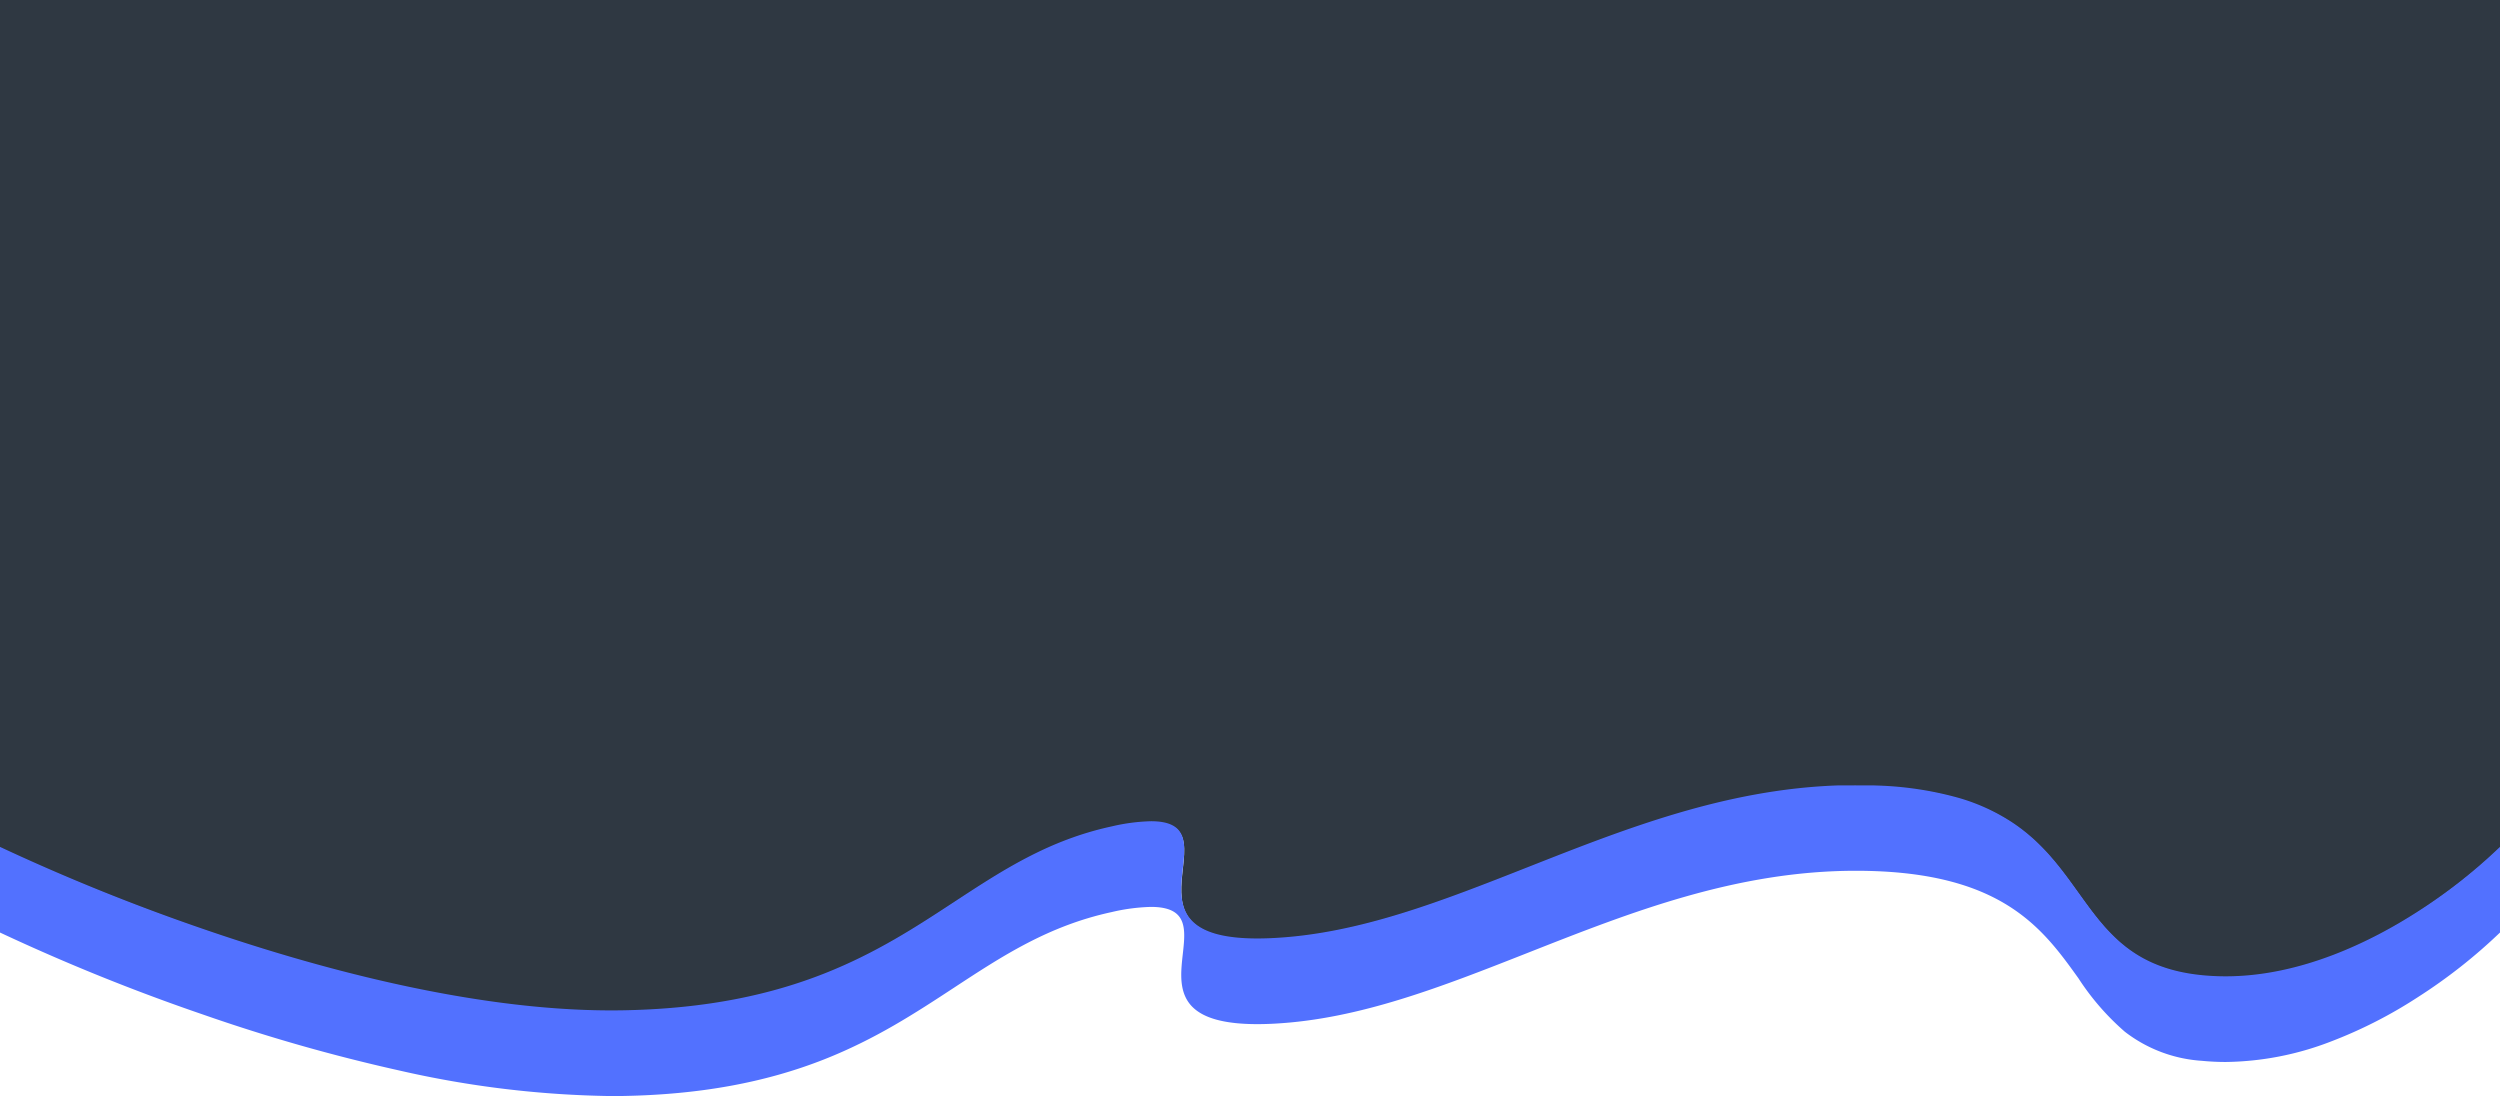 <svg id="Header_-_mobile_-_inner_page" data-name="Header - mobile - inner page" xmlns="http://www.w3.org/2000/svg" width="360" height="157.833" viewBox="0 0 360 157.833">
  <rect id="Rectangle_904" data-name="Rectangle 904" width="360" height="110" transform="translate(0)" fill="#2f3842"/>
  <g id="inner-header-wave-mobile" transform="translate(0)">
    <path id="Intersection_4" data-name="Intersection 4" d="M0,13.074V0H360V13.074s-20.449,20.684-42.891,18.475S303.633,5.577,270.234,4.238s-59.18,20.484-86.719,21.956c-12.809.685-13.7-3.843-13.352-8.372.4-5.208,2.451-10.415-10.085-7.694-23.437,5.087-30.25,25.742-70.27,26.478q-.9.017-1.8.016C48.312,36.623,0,13.074,0,13.074Z" transform="translate(0 109)" fill="#2f3842"/>
    <path id="Subtraction_1" data-name="Subtraction 1" d="M88.008,36.78a144.923,144.923,0,0,1-30.5-3.68,252.806,252.806,0,0,1-28.392-8.1A291.42,291.42,0,0,1,0,13.231V.9A294.976,294.976,0,0,0,29.118,12.67C44.665,18.041,67.5,24.444,88.007,24.445c.6,0,1.2-.005,1.8-.016,24.479-.451,36.746-8.493,47.568-15.587,6.994-4.585,13.6-8.916,22.7-10.891a27.526,27.526,0,0,1,5.668-.747c1.906,0,3.195.4,3.94,1.238,1.12,1.252.889,3.334.643,5.538-.06.543-.123,1.1-.166,1.665-.151,1.958-.1,4.179,1.41,5.813,1.637,1.768,4.741,2.628,9.491,2.628.77,0,1.594-.023,2.451-.069,12.276-.656,24.1-5.314,36.608-10.246,13.907-5.481,28.287-11.149,44.485-11.722h5.316l.31.012a49.078,49.078,0,0,1,11.652,1.735,28.313,28.313,0,0,1,7.941,3.62c4.32,2.885,6.943,6.541,9.479,10.077,4.02,5.6,7.816,10.9,17.8,11.879,1.113.11,2.255.165,3.4.165,10.883,0,21.042-5.068,27.648-9.32A77.022,77.022,0,0,0,360,.9V13.231a77.021,77.021,0,0,1-11.848,9.32,66.066,66.066,0,0,1-12.589,6.408,43.257,43.257,0,0,1-15.058,2.913c-1.139,0-2.282-.056-3.4-.165a20.271,20.271,0,0,1-11.128-4.191,36.276,36.276,0,0,1-6.675-7.687c-4.939-6.885-10.537-14.689-29.073-15.432-.978-.039-1.973-.059-2.958-.059-17.286,0-32.468,5.983-47.15,11.769-12.514,4.932-24.334,9.59-36.611,10.246-.857.046-1.681.069-2.451.069-4.751,0-7.855-.86-9.492-2.628-1.512-1.634-1.561-3.856-1.409-5.813.043-.558.106-1.12.166-1.663.245-2.2.477-4.287-.644-5.539-.745-.833-2.034-1.238-3.939-1.238a27.524,27.524,0,0,0-5.668.747c-9.1,1.975-15.708,6.306-22.7,10.891-5.551,3.639-11.29,7.4-18.743,10.337-8.455,3.331-17.884,5.048-28.825,5.25C89.213,36.775,88.607,36.78,88.008,36.78Z" transform="translate(0 121.053)" fill="#5271ff"/>
  </g>
</svg>
